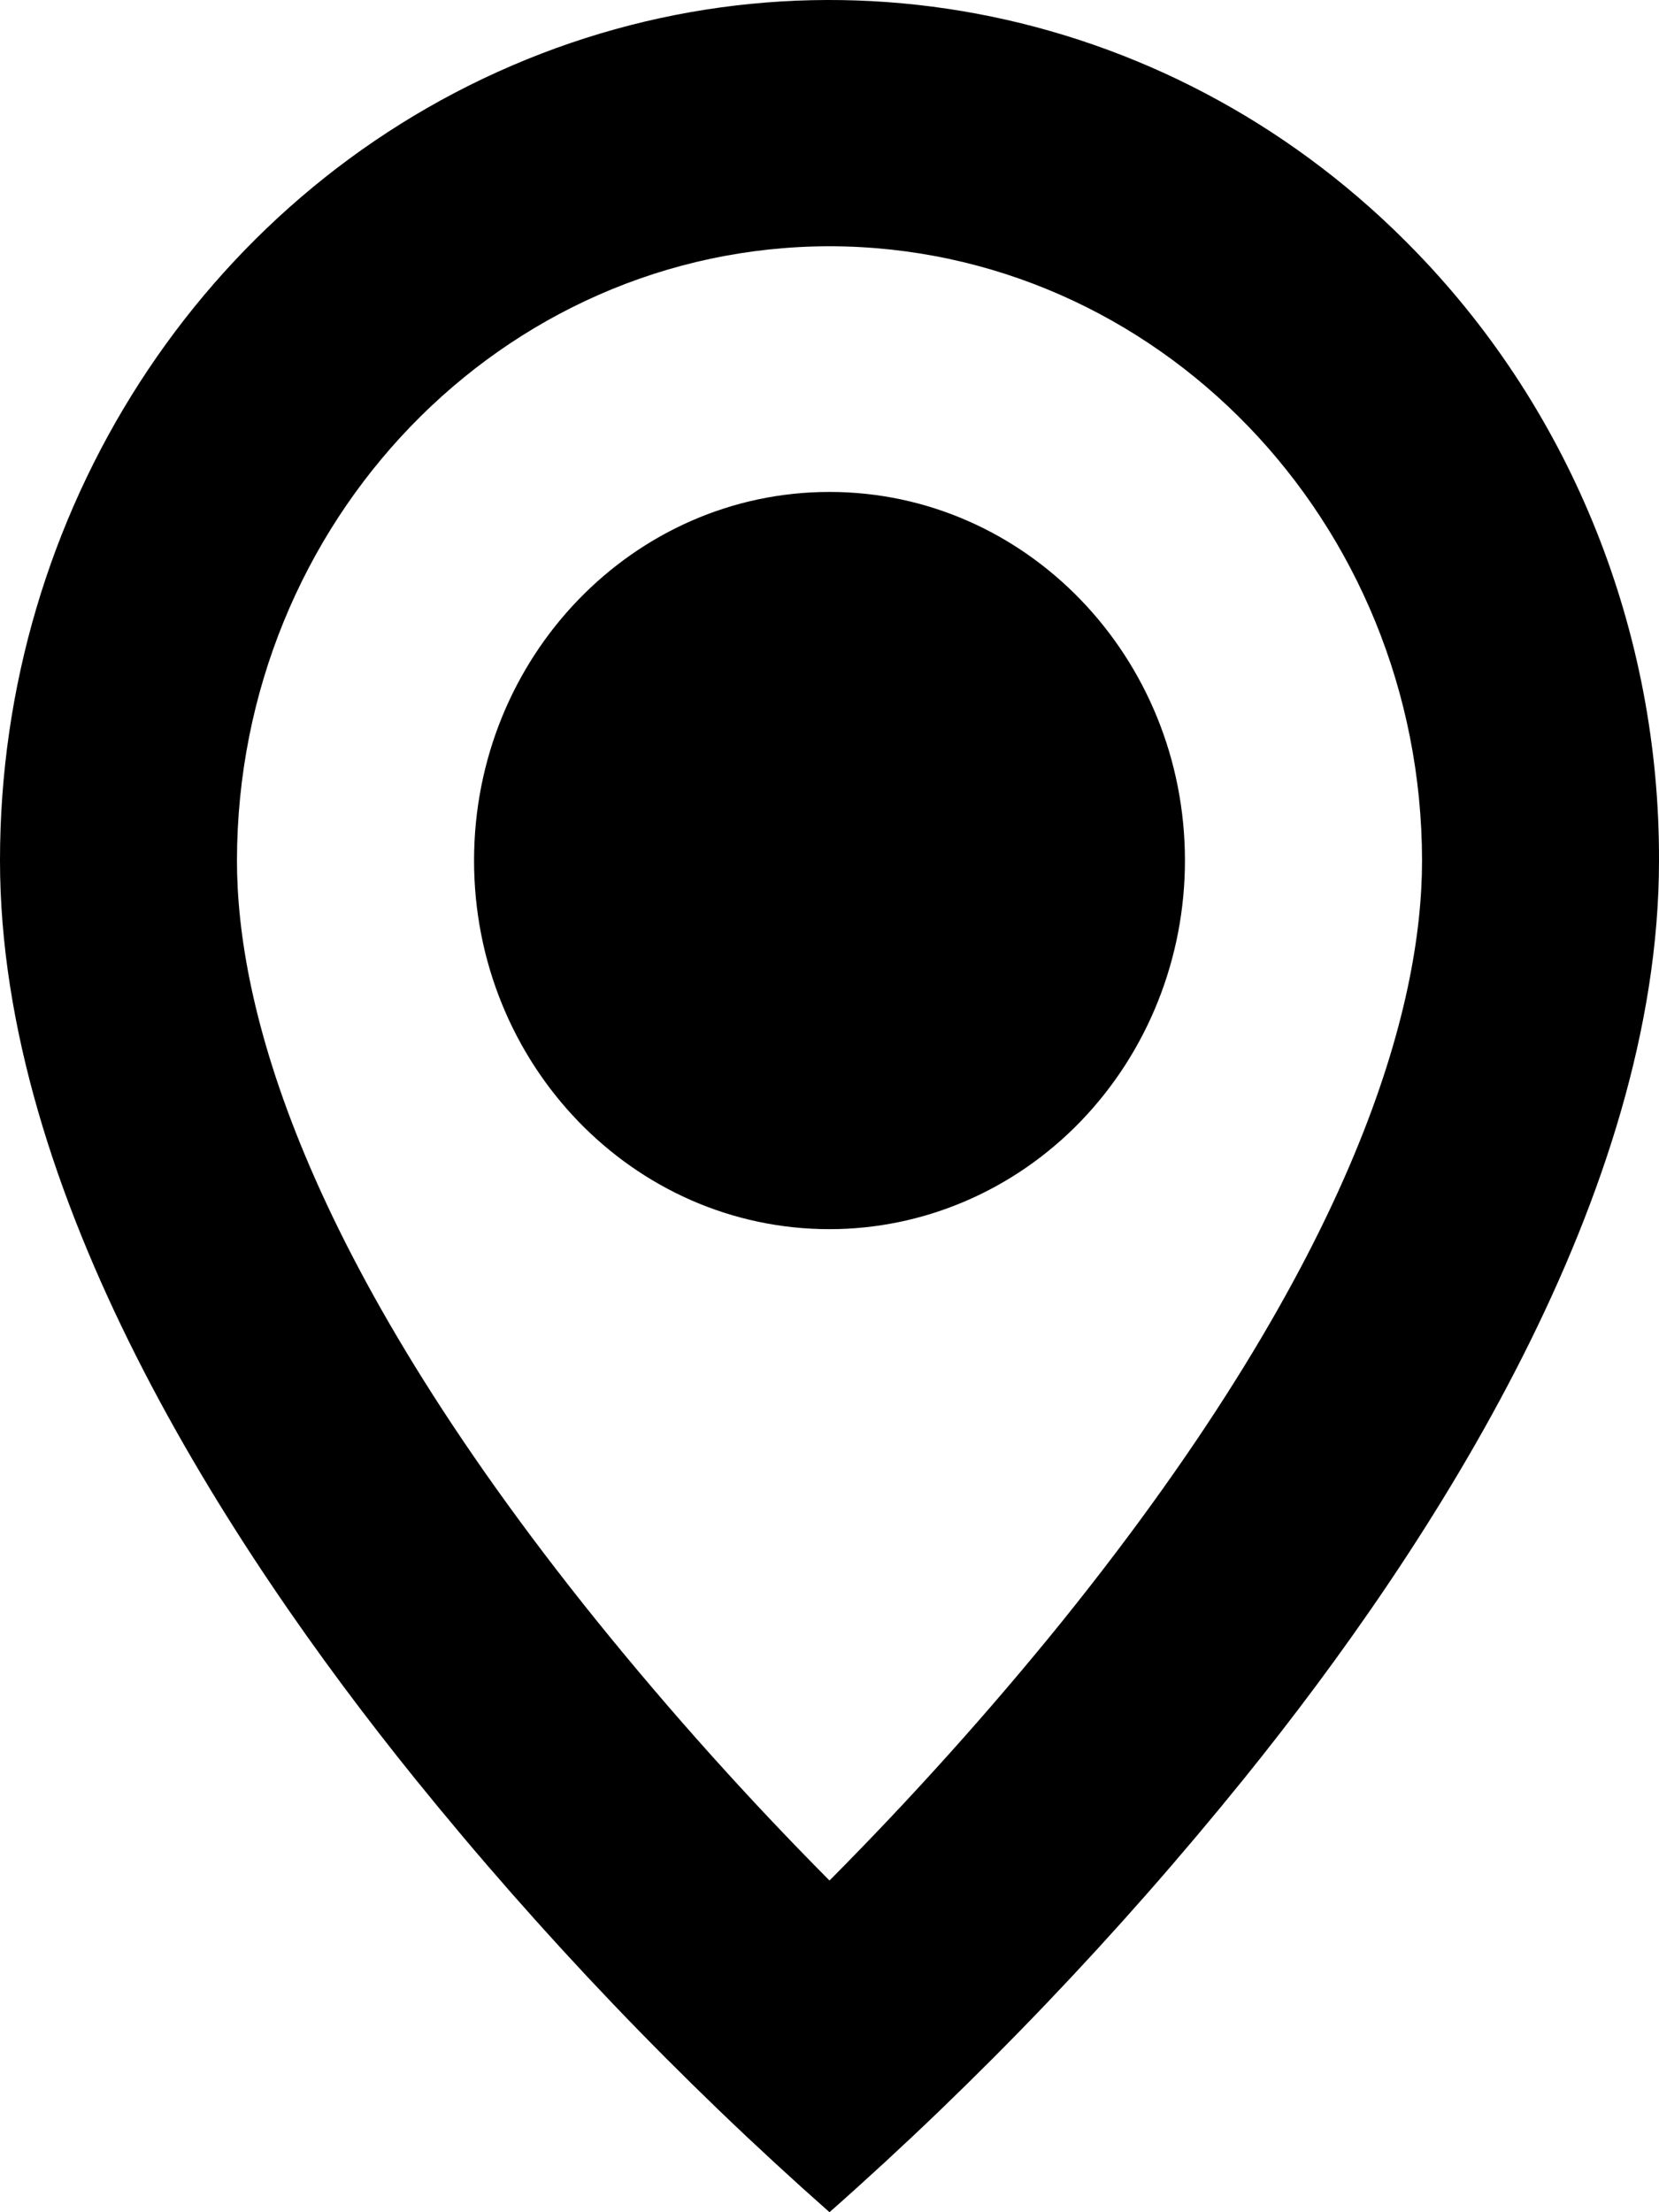 <svg width="12" height="16" viewBox="0 0 12 16" xmlns="http://www.w3.org/2000/svg">
<path d="M6 16C4.917 15.043 3.914 13.993 3 12.862C1.629 11.164 7.57421e-07 8.634 7.57421e-07 6.224C-0.001 3.707 1.461 1.437 3.704 0.474C5.947 -0.49 8.529 0.044 10.245 1.824C11.373 2.989 12.005 4.573 12 6.224C12 8.634 10.371 11.164 9 12.862C8.086 13.993 7.083 15.043 6 16ZM6 1.781C3.634 1.784 1.717 3.771 1.714 6.224C1.714 7.26 2.166 9.055 4.316 11.722C4.846 12.378 5.408 13.005 6 13.601C6.592 13.005 7.155 12.379 7.685 11.724C9.834 9.054 10.286 7.26 10.286 6.224C10.283 3.771 8.366 1.784 6 1.781ZM6 8.89C4.58 8.89 3.429 7.697 3.429 6.224C3.429 4.752 4.58 3.558 6 3.558C7.42 3.558 8.571 4.752 8.571 6.224C8.571 6.931 8.3 7.609 7.818 8.109C7.336 8.609 6.682 8.89 6 8.89Z" />
</svg>
